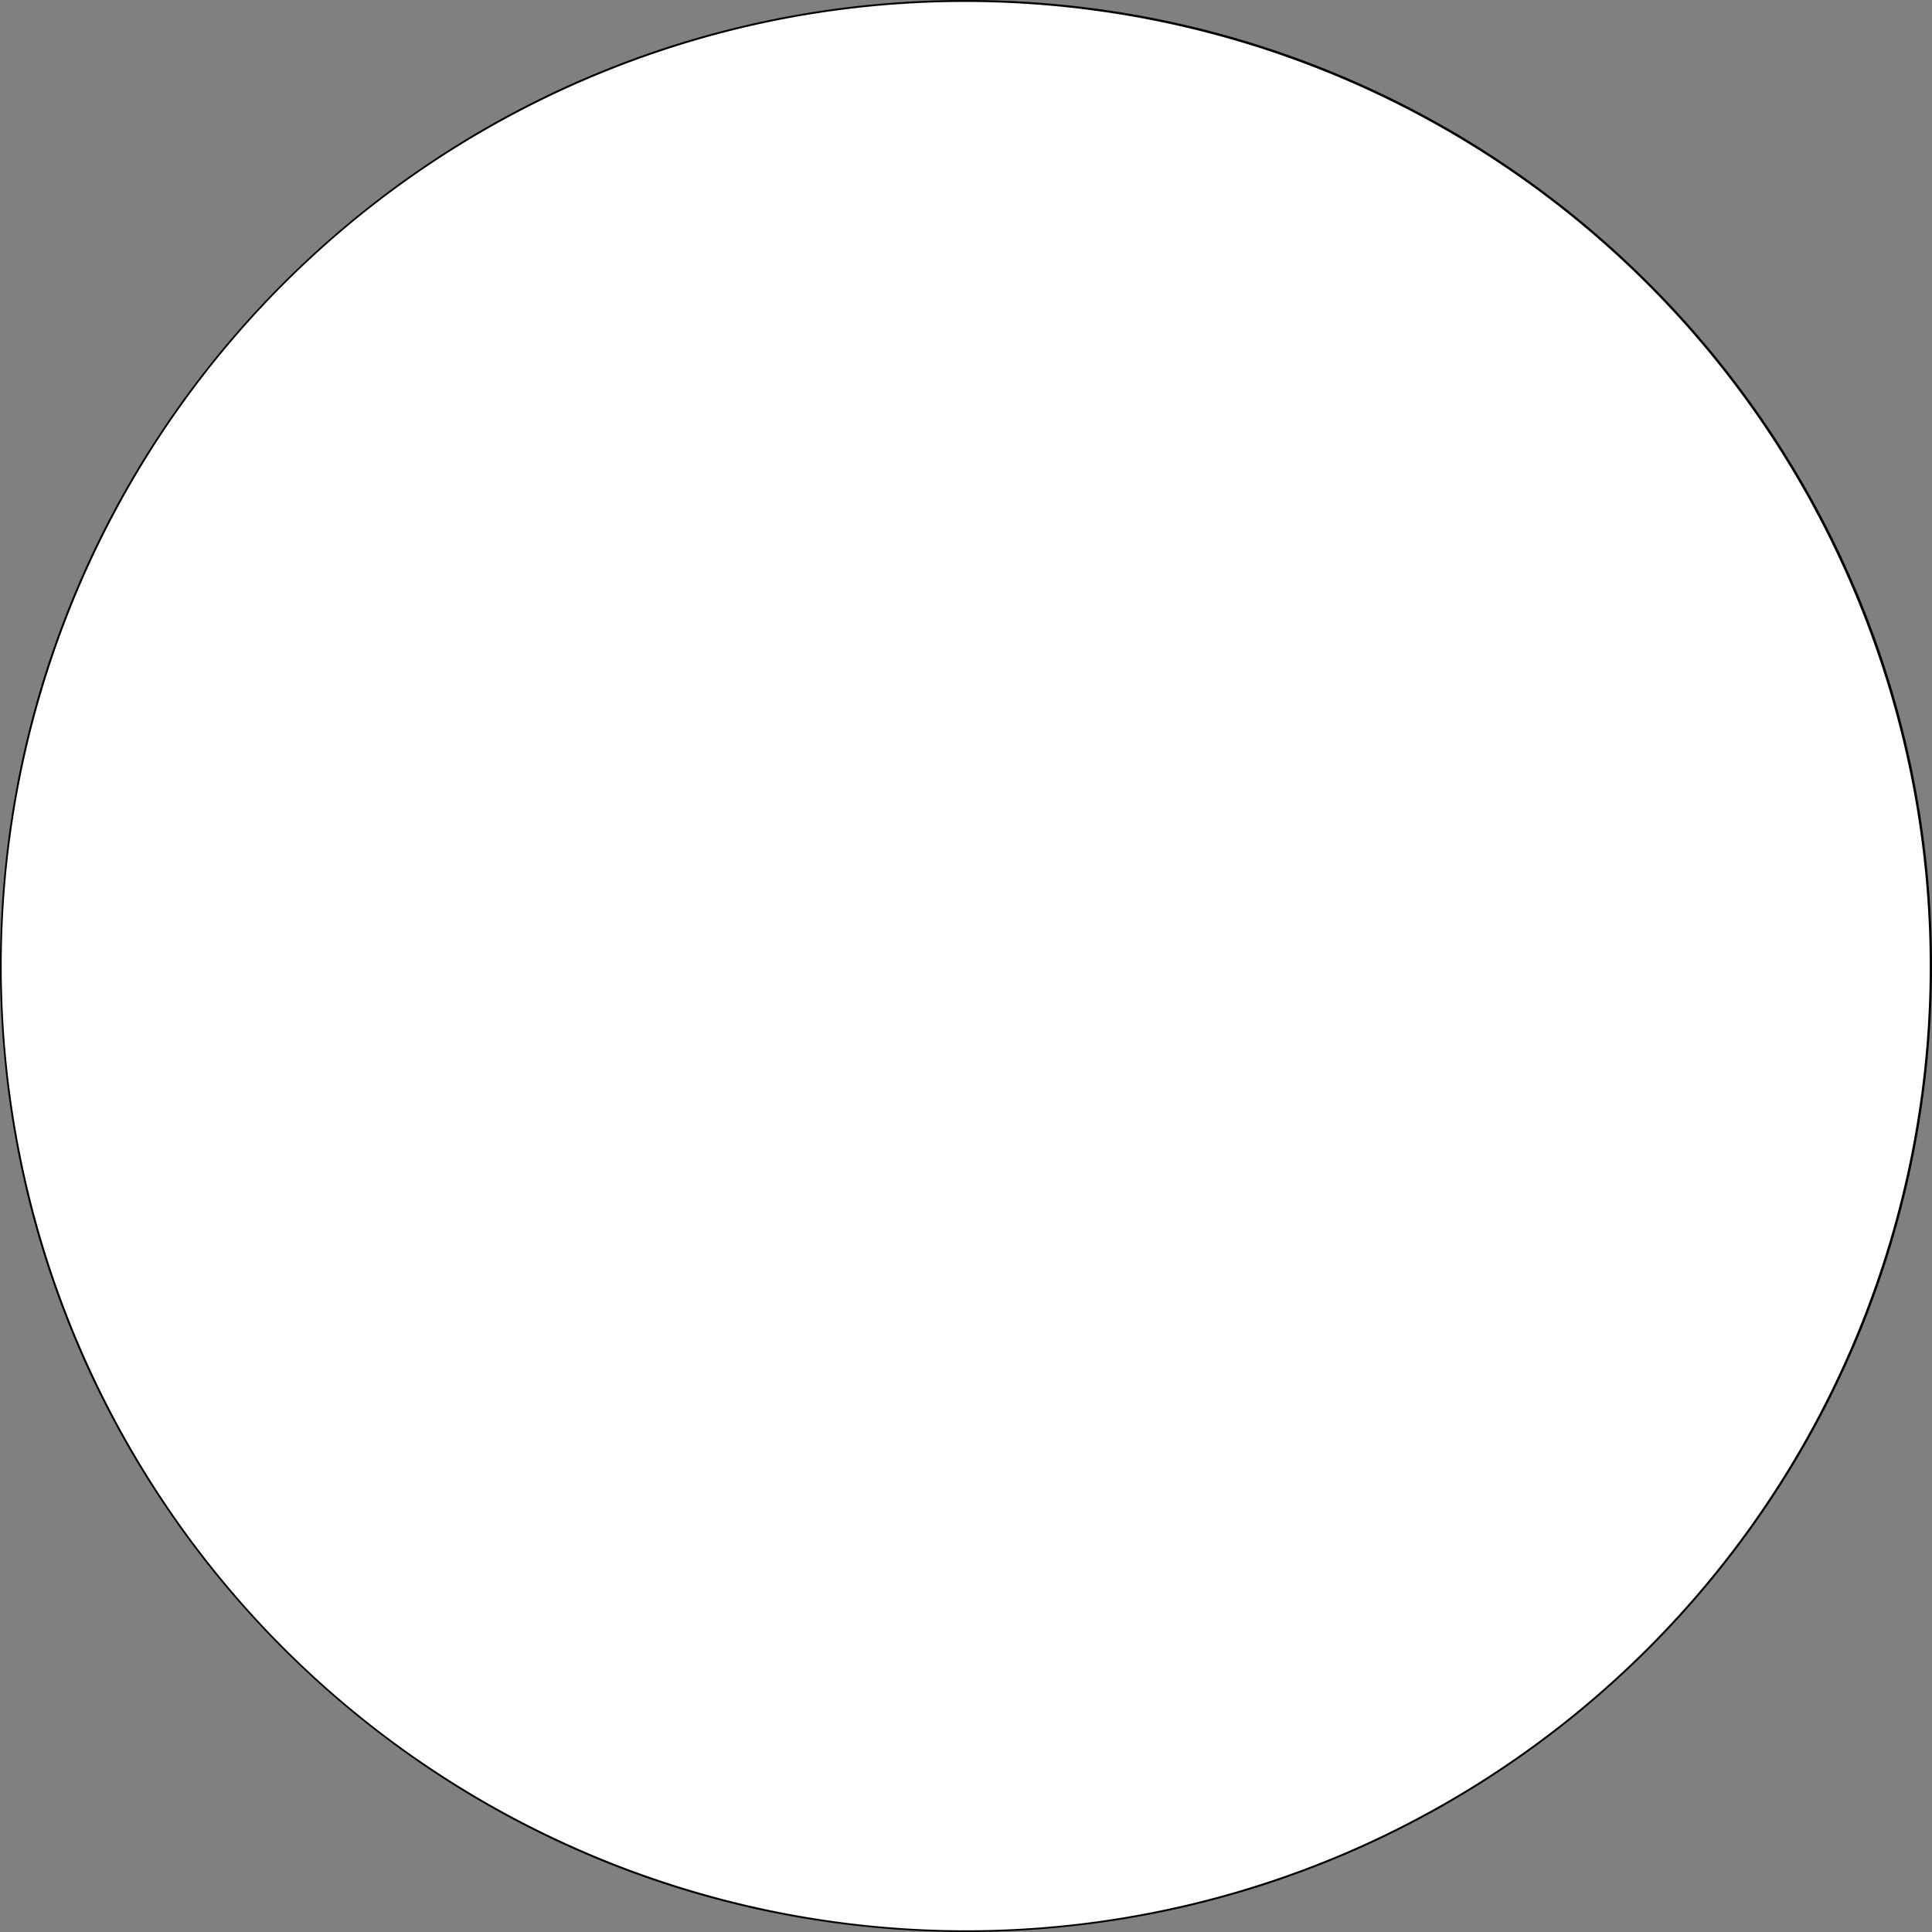<svg id="Layer_1" data-name="Layer 1" xmlns="http://www.w3.org/2000/svg" viewBox="0 0 1000 1000"><rect x="0" y="0" width="1000" height="1000" fill="#808080" stroke="none"/><defs><style>.cls-1{fill:#fff;}</style></defs><title>Artboard 1</title><path class="cls-1" d="M500,999.5A499.63,499.63,0,0,1,305.57,39.75,499.63,499.63,0,0,1,694.43,960.25,496.38,496.38,0,0,1,500,999.5Z"/><path d="M500,1A499.13,499.13,0,0,1,694.23,959.79,499.13,499.13,0,0,1,305.77,40.21,495.88,495.88,0,0,1,500,1m0-1C223.86,0,0,223.86,0,500s223.86,500,500,500,500-223.86,500-500S776.14,0,500,0Z"/></svg>
